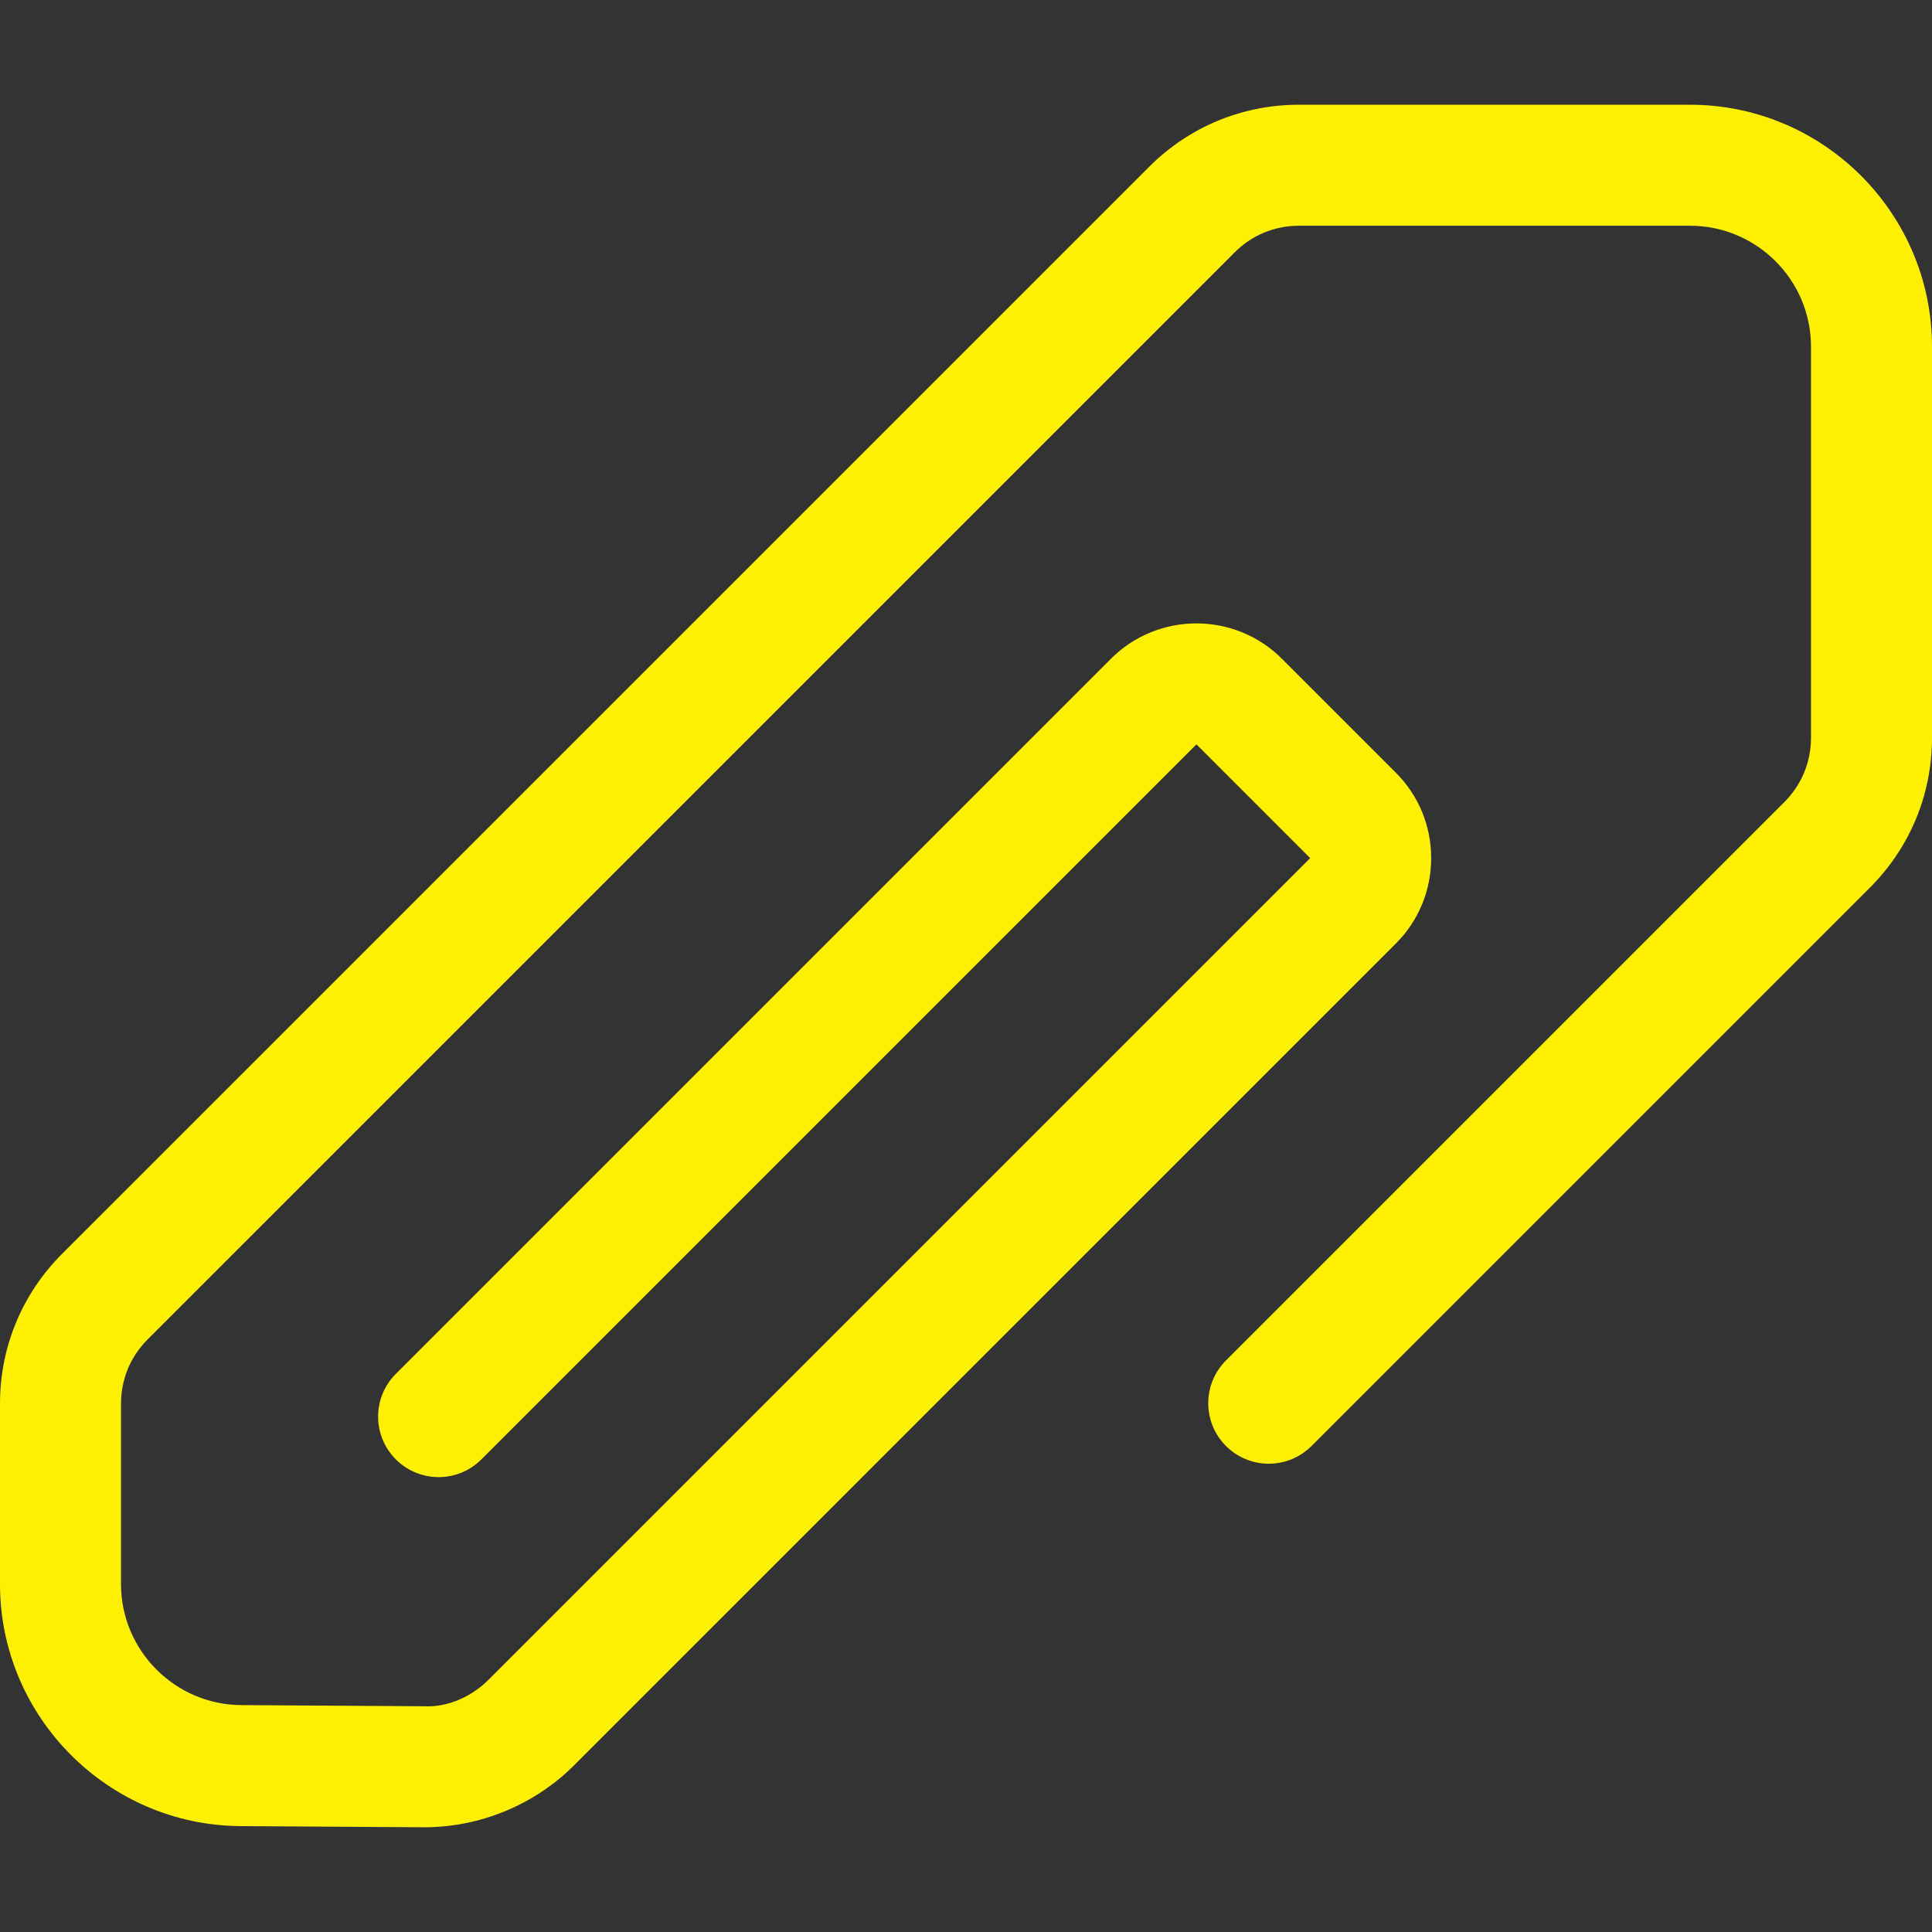 <?xml version="1.0" encoding="iso-8859-1"?>
<!-- Generator: Adobe Illustrator 19.0.0, SVG Export Plug-In . SVG Version: 6.00 Build 0)  -->
<svg version="1.1" id="Layer_1" xmlns="http://www.w3.org/2000/svg" xmlns:xlink="http://www.w3.org/1999/xlink" x="0px" y="0px"
	 viewBox="0 0 510.946 510.946" style="enable-background:new 0 0 510.946 510.946;" xml:space="preserve">
<rect x="0" y="0" width="510.946" height="510.946" fill="#333333" stroke="none"/>
<g>
	<path style="fill:#fff000;" d="M112.246,483.246c-0.121,0-0.238,0-0.359,0l-48.289-0.305C28.531,482.723,0,454.02,0,418.949
		v-47.734c0-14.953,5.824-29.016,16.395-39.594L303.918,44.105c10.566-10.578,24.629-16.406,39.598-16.406h103.43
		c35.289,0,64,28.711,64,64v103.43c0,14.953-5.824,29.016-16.395,39.594L346.854,382.416c-6.242,6.25-16.375,6.25-22.625,0
		s-6.25-16.375,0-22.625l147.689-147.685c4.527-4.539,7.027-10.57,7.027-16.977V91.699c0-17.648-14.355-32-32-32h-103.43
		c-6.414,0-12.438,2.492-16.965,7.023L39.027,354.238C34.5,358.777,32,364.809,32,371.215v47.734
		c0,17.531,14.266,31.883,31.797,31.992l48.297,0.305c6.324,0.328,12.613-2.523,17.121-7.023l217.281-217.281l-30.082-30.086
		L127.312,385.957c-6.242,6.25-16.375,6.25-22.625,0s-6.25-16.375,0-22.625L293.785,174.23c12.477-12.477,32.777-12.492,45.254,0
		l30.086,30.086c6.043,6.047,9.371,14.078,9.371,22.625s-3.328,16.578-9.375,22.625L151.84,466.848
		C141.406,477.285,126.992,483.246,112.246,483.246z"/>
</g>
<g>
</g>
<g>
</g>
<g>
</g>
<g>
</g>
<g>
</g>
<g>
</g>
<g>
</g>
<g>
</g>
<g>
</g>
<g>
</g>
<g>
</g>
<g>
</g>
<g>
</g>
<g>
</g>
<g>
</g>
</svg>
